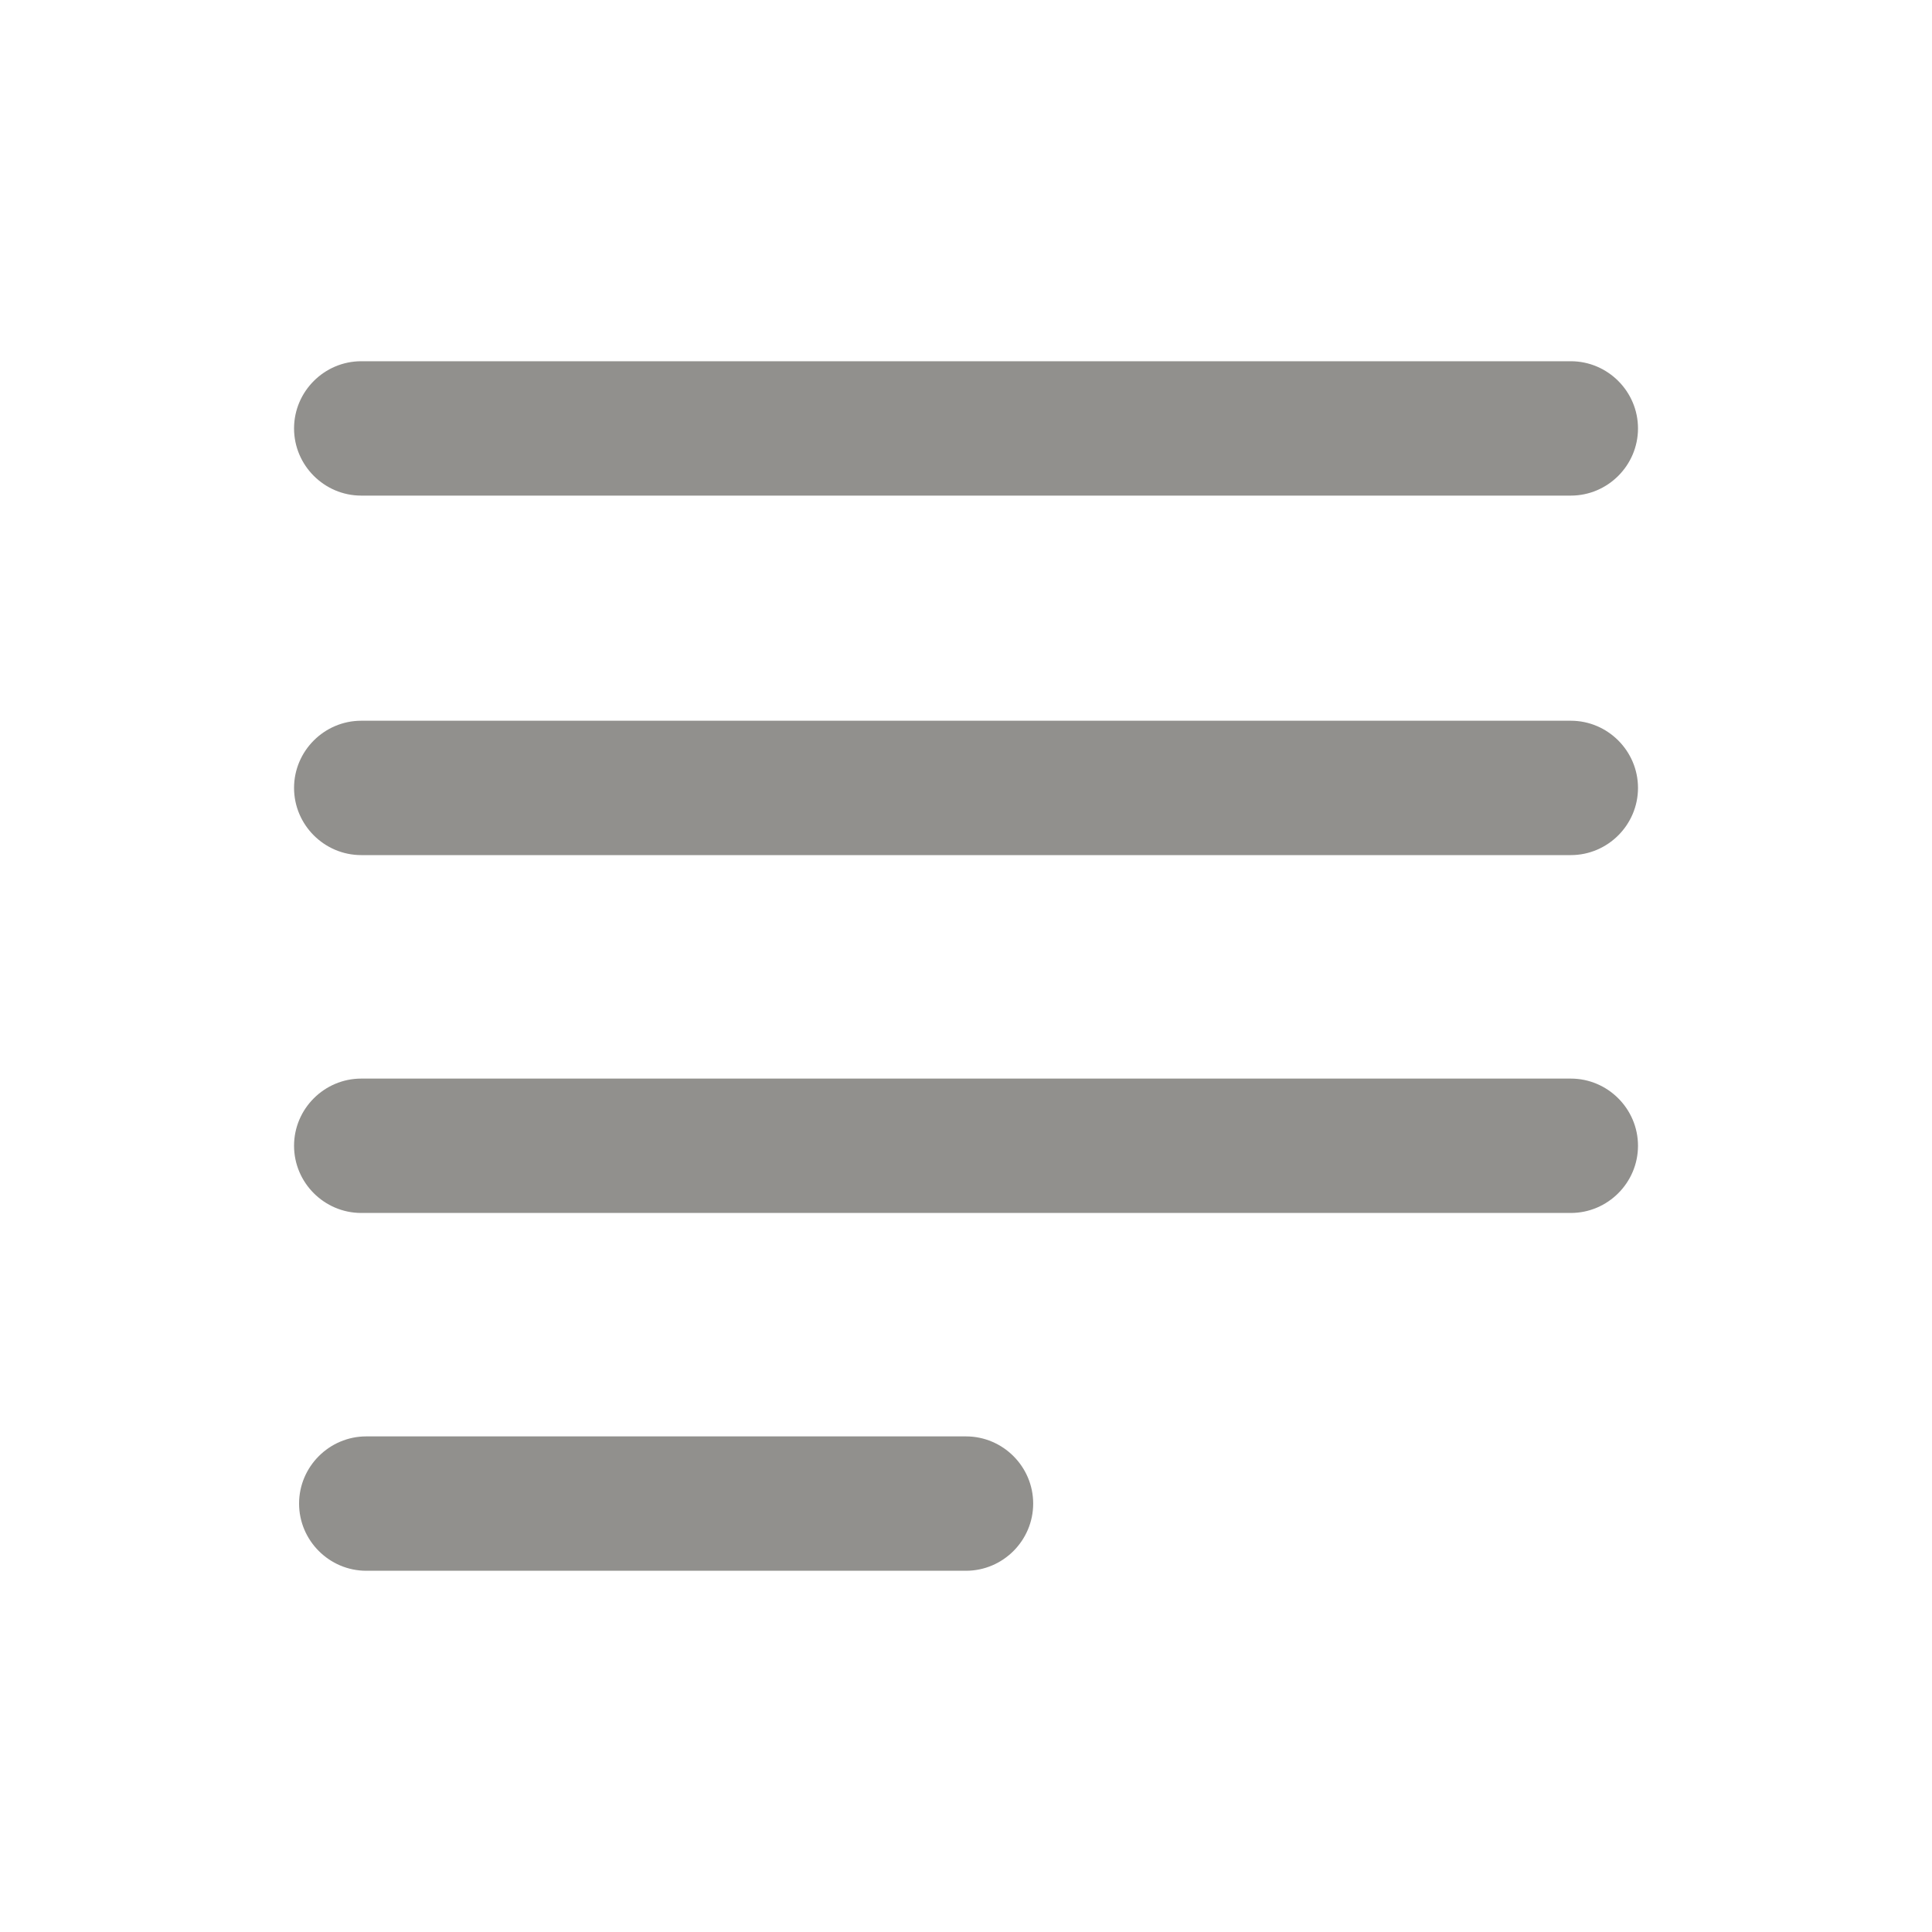 <!-- Generated by IcoMoon.io -->
<svg version="1.1" xmlns="http://www.w3.org/2000/svg" width="40" height="40" viewBox="0 0 40 40">
<title>di-align-justify</title>
<path fill="#91908d" d="M32.522 10.261h-25.043c-0.765 0-1.391-0.626-1.391-1.391s0.626-1.391 1.391-1.391h25.043c0.765 0 1.391 0.626 1.391 1.391s-0.626 1.391-1.391 1.391zM33.913 16.313c0-0.765-0.626-1.391-1.391-1.391h-25.043c-0.765 0-1.391 0.626-1.391 1.391s0.626 1.391 1.391 1.391h25.043c0.765 0 1.391-0.626 1.391-1.391zM33.913 23.722c0-0.765-0.626-1.391-1.391-1.391h-25.043c-0.765 0-1.391 0.626-1.391 1.391s0.626 1.391 1.391 1.391h25.043c0.765 0 1.391-0.626 1.391-1.391zM21.391 31.13c0-0.765-0.626-1.391-1.391-1.391h-12.417c-0.765 0-1.391 0.626-1.391 1.391s0.626 1.391 1.391 1.391h12.417c0.765 0 1.391-0.626 1.391-1.391z"></path>
</svg>
